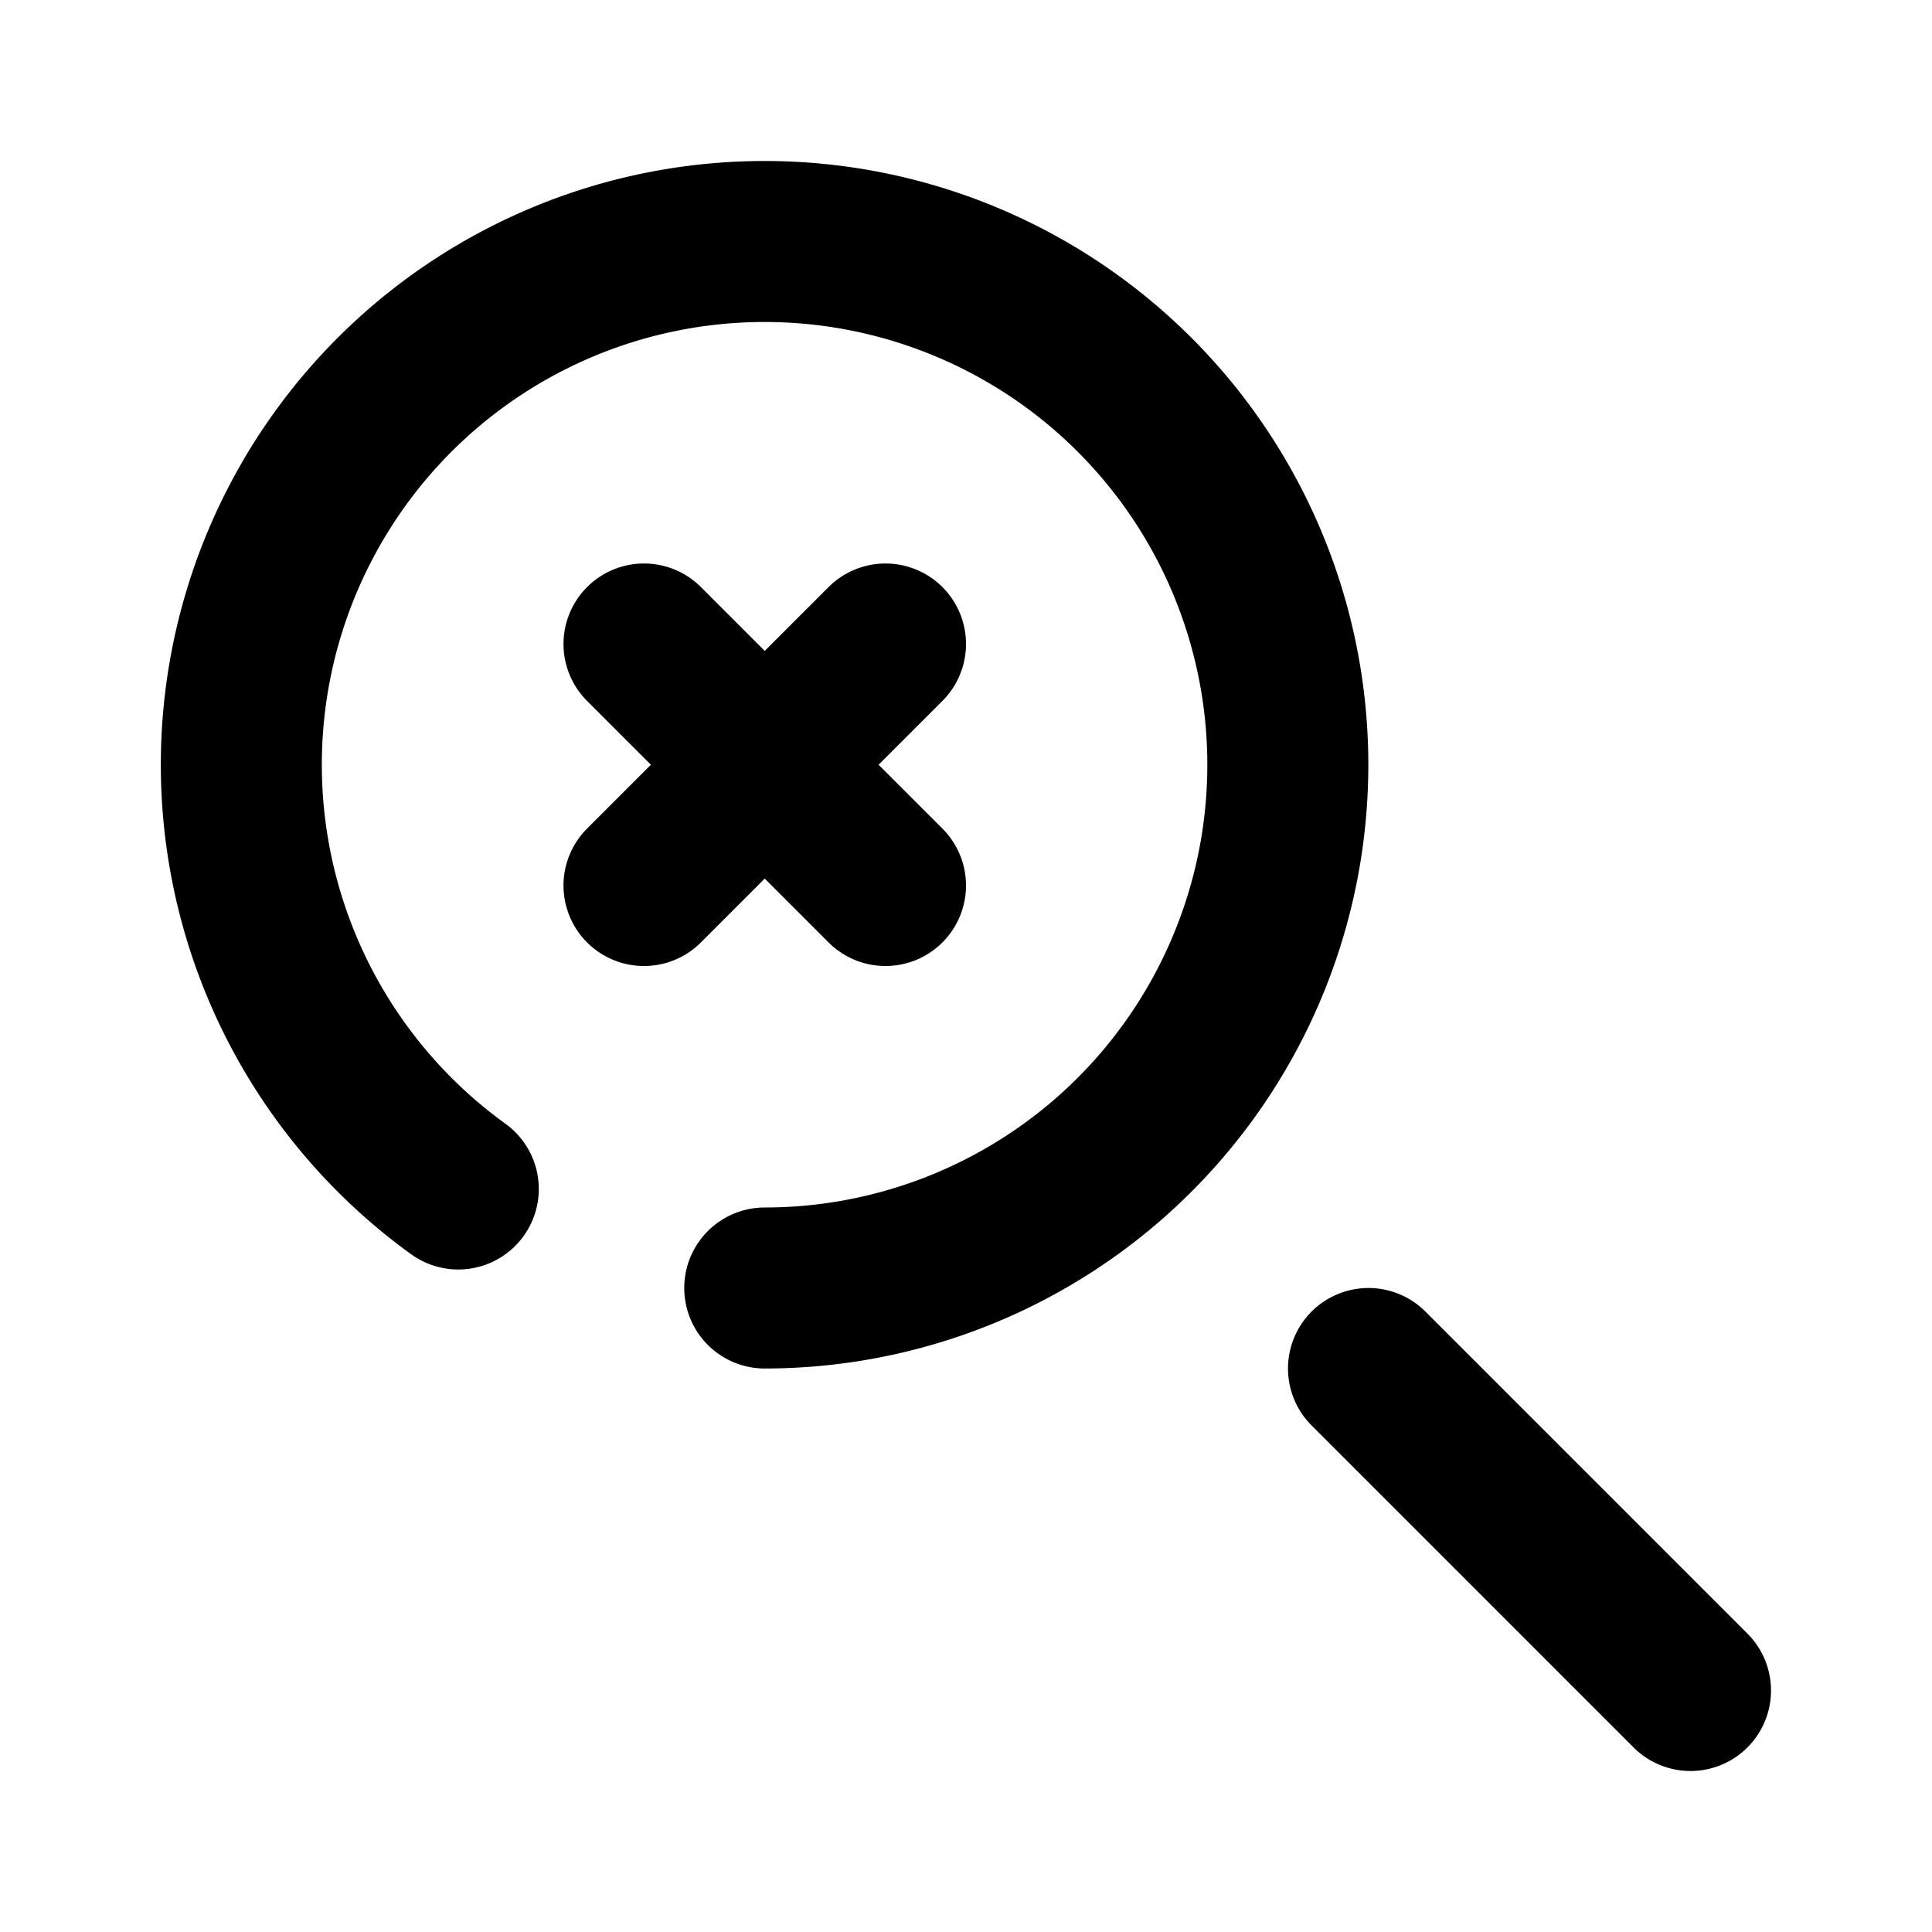 <svg xmlns="http://www.w3.org/2000/svg" fill="none" viewBox="0 0 24 24">
  <path stroke="currentColor" stroke-linecap="round" stroke-linejoin="round" stroke-width="2" d="m21 21-4-4m-7.5-1a6.5 6.5 0 10-3.807-1.23M8 8l3 3m-3 0 3-3"/>
</svg>
